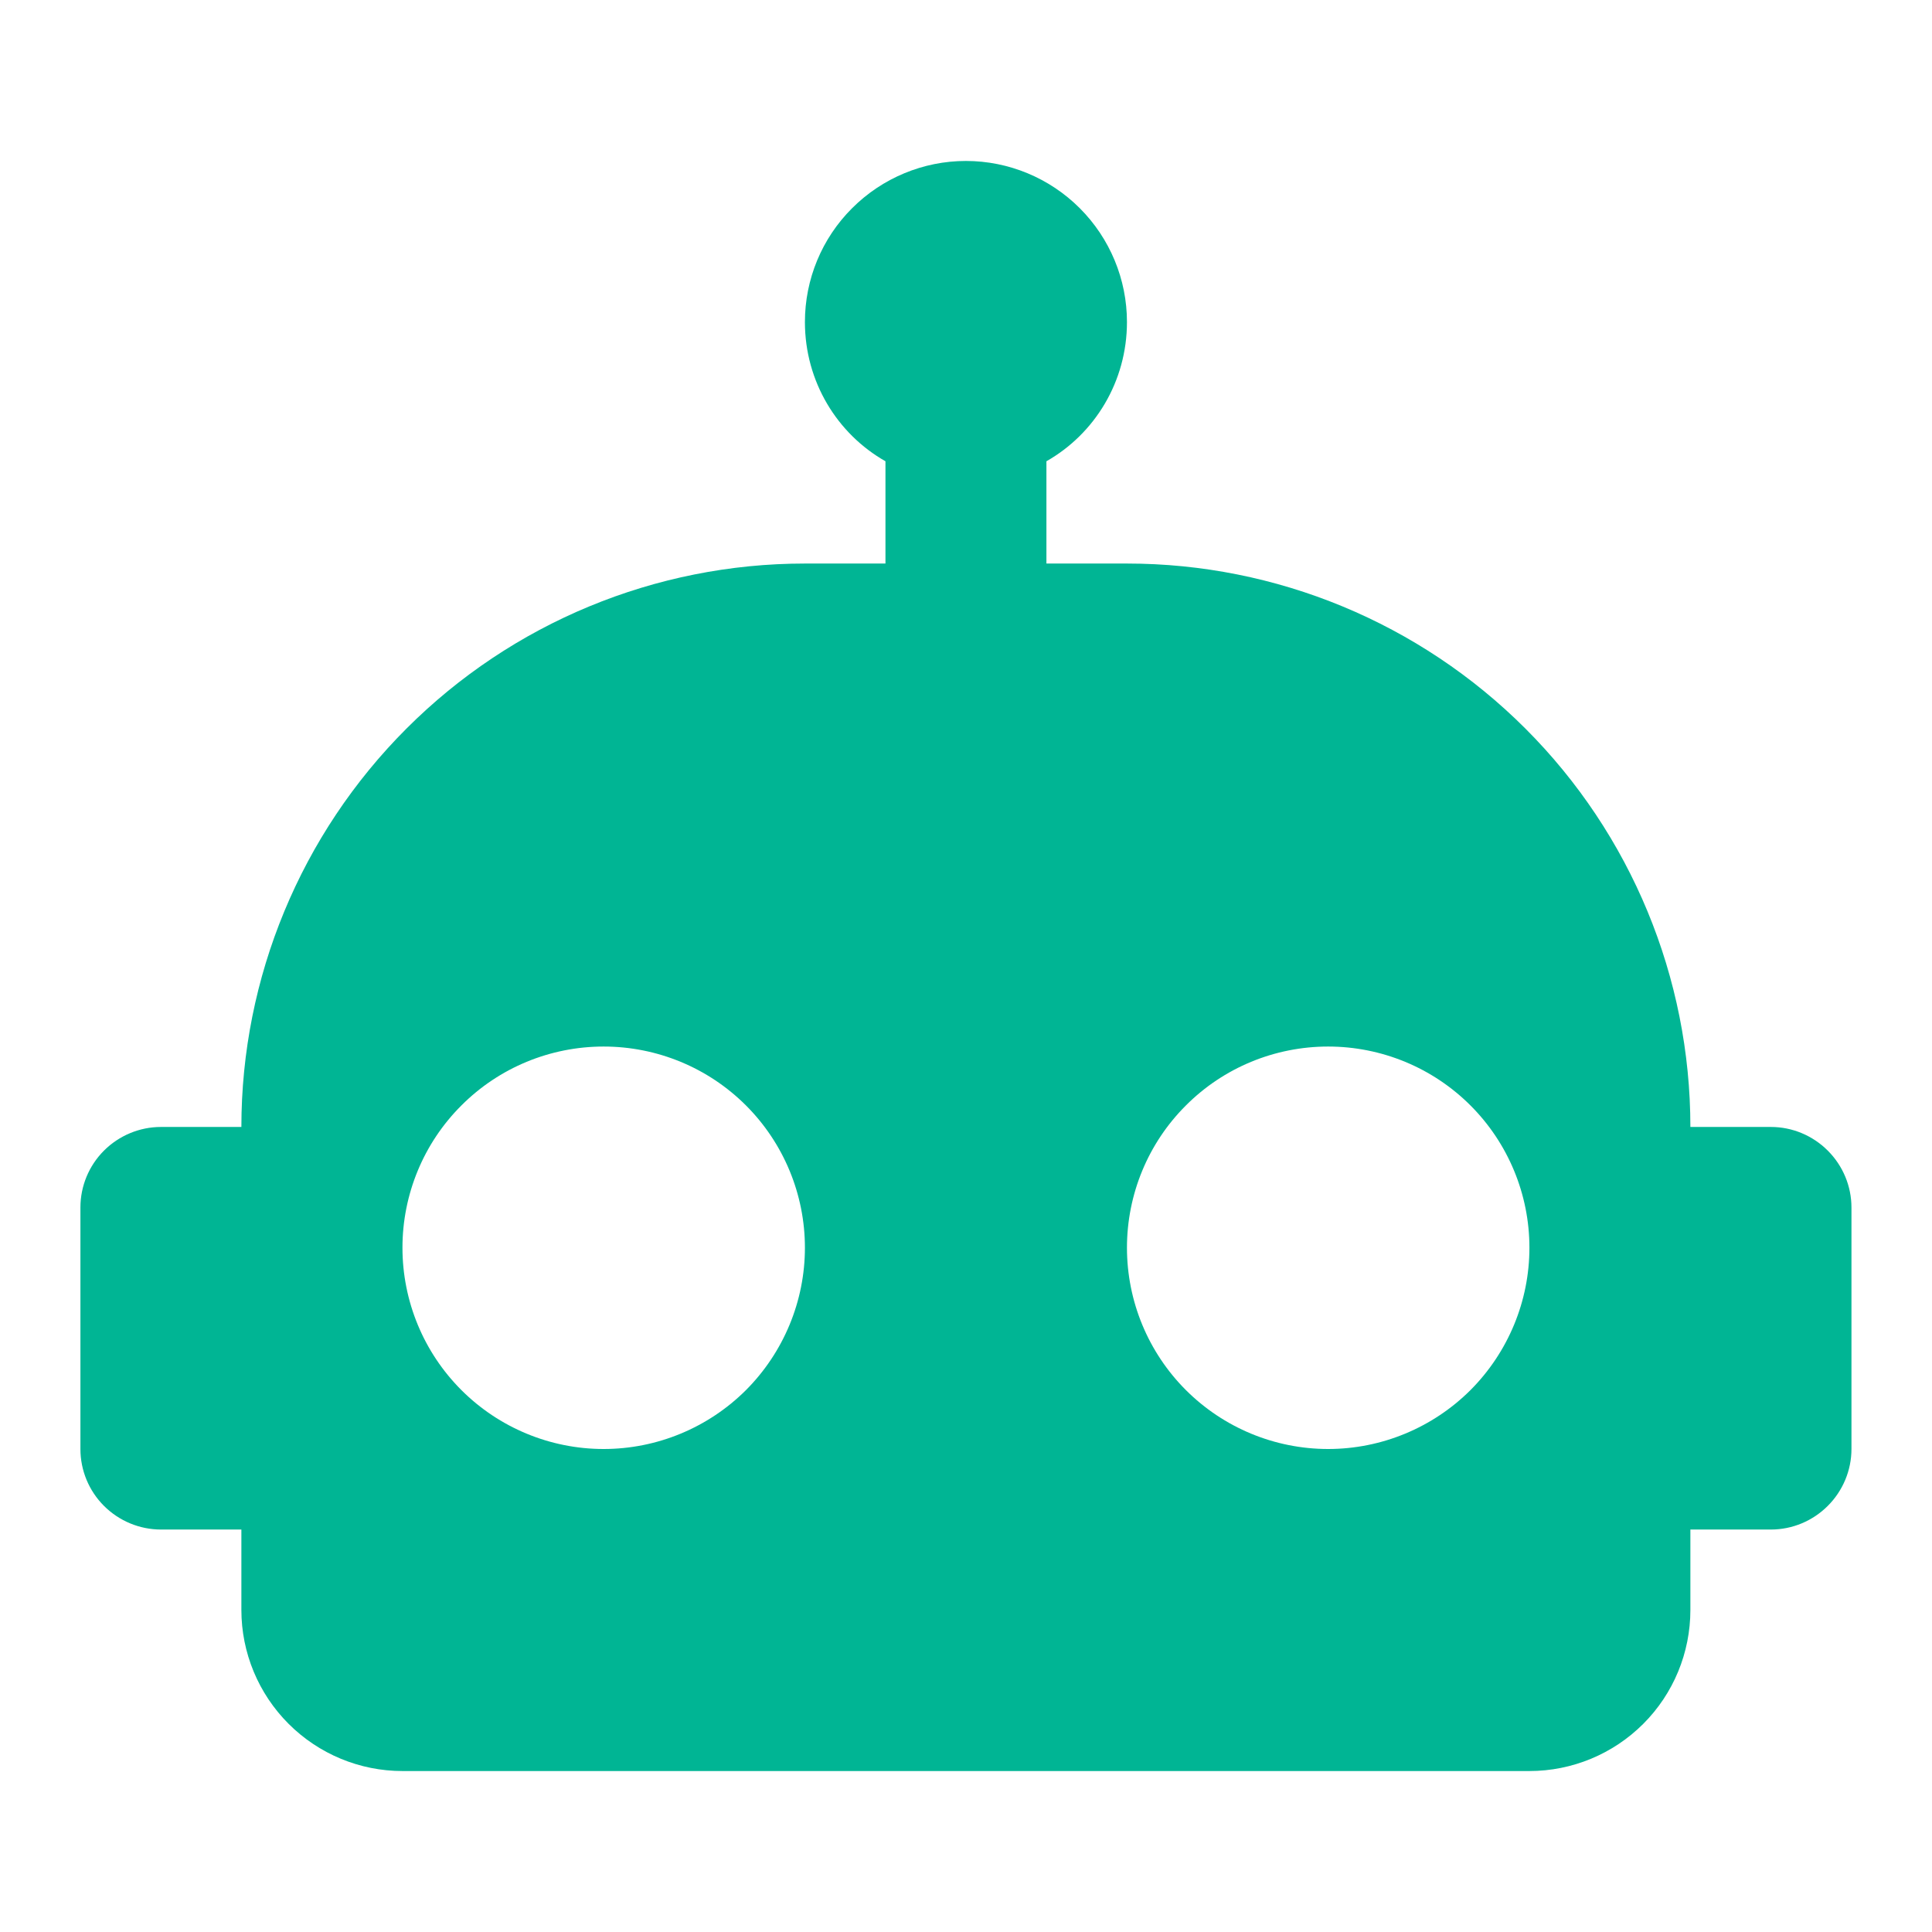 <svg width="16" height="16" viewBox="0 0 16 16" fill="none" xmlns="http://www.w3.org/2000/svg">
  <path d="M7.999 1.333C8.353 1.333 8.692 1.474 8.942 1.724C9.192 1.974 9.333 2.313 9.333 2.667C9.333 3.16 9.066 3.593 8.666 3.82V4.667H9.333C10.57 4.667 11.757 5.158 12.633 6.034C13.508 6.909 13.999 8.096 13.999 9.333H14.666C14.843 9.333 15.012 9.404 15.137 9.529C15.262 9.654 15.333 9.823 15.333 10V12C15.333 12.177 15.262 12.346 15.137 12.471C15.012 12.596 14.843 12.667 14.666 12.667H13.999V13.333C13.999 13.687 13.859 14.026 13.609 14.276C13.359 14.526 13.02 14.667 12.666 14.667H3.333C2.979 14.667 2.64 14.526 2.39 14.276C2.14 14.026 1.999 13.687 1.999 13.333V12.667H1.333C1.156 12.667 0.986 12.596 0.861 12.471C0.736 12.346 0.666 12.177 0.666 12V10C0.666 9.823 0.736 9.654 0.861 9.529C0.986 9.404 1.156 9.333 1.333 9.333H1.999C1.999 8.096 2.491 6.909 3.366 6.034C4.241 5.158 5.428 4.667 6.666 4.667H7.333V3.82C6.933 3.593 6.666 3.16 6.666 2.667C6.666 2.313 6.806 1.974 7.057 1.724C7.307 1.474 7.646 1.333 7.999 1.333ZM4.999 8.667C4.557 8.667 4.133 8.842 3.821 9.155C3.508 9.467 3.333 9.891 3.333 10.333C3.333 10.775 3.508 11.199 3.821 11.512C4.133 11.824 4.557 12 4.999 12C5.441 12 5.865 11.824 6.178 11.512C6.49 11.199 6.666 10.775 6.666 10.333C6.666 9.891 6.49 9.467 6.178 9.155C5.865 8.842 5.441 8.667 4.999 8.667ZM10.999 8.667C10.557 8.667 10.133 8.842 9.821 9.155C9.508 9.467 9.333 9.891 9.333 10.333C9.333 10.775 9.508 11.199 9.821 11.512C10.133 11.824 10.557 12 10.999 12C11.441 12 11.865 11.824 12.178 11.512C12.49 11.199 12.666 10.775 12.666 10.333C12.666 9.891 12.49 9.467 12.178 9.155C11.865 8.842 11.441 8.667 10.999 8.667Z" fill="#00B594"/>
</svg>

